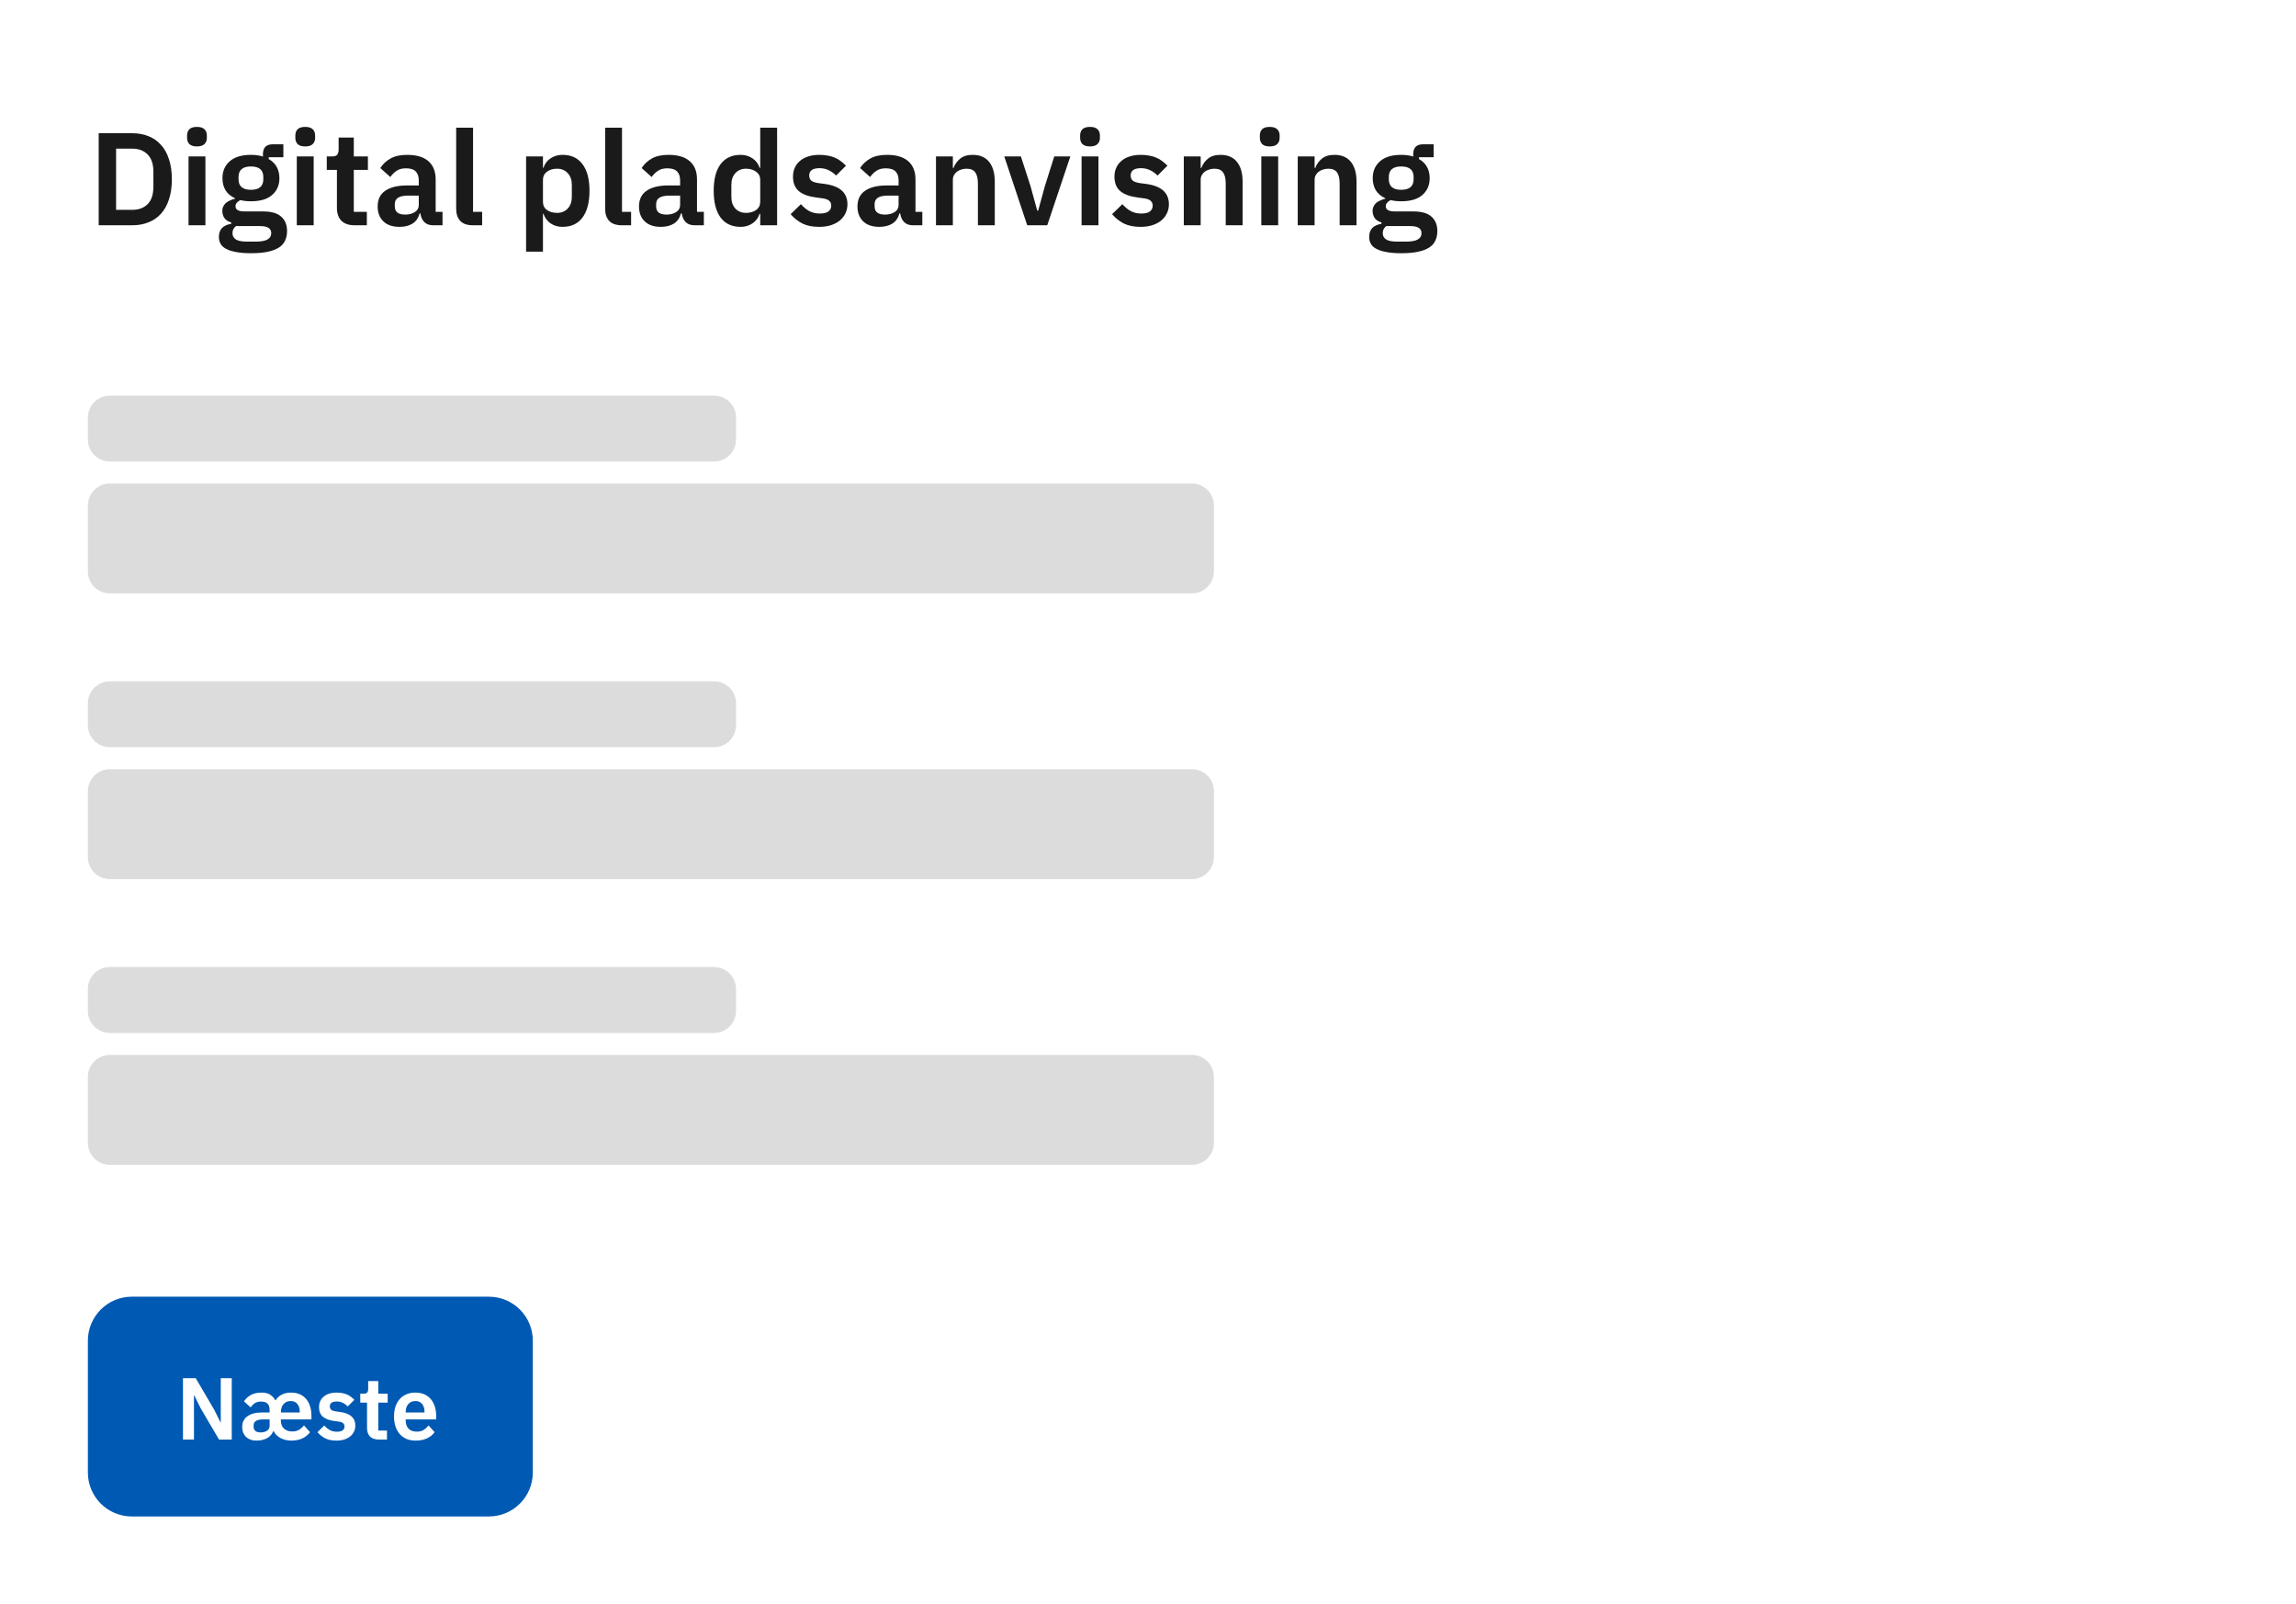 <svg width="418" height="292" viewBox="0 0 418 292" fill="none" xmlns="http://www.w3.org/2000/svg">
<rect width="418" height="292" fill="white"/>
<path d="M17.968 24.248H24.064C25.152 24.248 26.136 24.424 27.016 24.776C27.912 25.128 28.672 25.656 29.296 26.36C29.936 27.048 30.424 27.92 30.76 28.976C31.112 30.016 31.288 31.232 31.288 32.624C31.288 34.016 31.112 35.24 30.76 36.296C30.424 37.336 29.936 38.208 29.296 38.912C28.672 39.6 27.912 40.12 27.016 40.472C26.136 40.824 25.152 41 24.064 41H17.968V24.248ZM24.064 38.192C25.248 38.192 26.184 37.848 26.872 37.16C27.576 36.456 27.928 35.384 27.928 33.944V31.304C27.928 29.864 27.576 28.8 26.872 28.112C26.184 27.408 25.248 27.056 24.064 27.056H21.136V38.192H24.064ZM35.859 26.648C35.219 26.648 34.755 26.504 34.467 26.216C34.195 25.928 34.059 25.56 34.059 25.112V24.632C34.059 24.184 34.195 23.816 34.467 23.528C34.755 23.24 35.219 23.096 35.859 23.096C36.483 23.096 36.939 23.24 37.227 23.528C37.515 23.816 37.659 24.184 37.659 24.632V25.112C37.659 25.56 37.515 25.928 37.227 26.216C36.939 26.504 36.483 26.648 35.859 26.648ZM34.323 28.472H37.395V41H34.323V28.472ZM52.26 42.056C52.26 42.712 52.14 43.288 51.9 43.784C51.676 44.296 51.3 44.72 50.772 45.056C50.244 45.392 49.564 45.648 48.732 45.824C47.9 46 46.884 46.088 45.684 46.088C44.628 46.088 43.732 46.016 42.996 45.872C42.26 45.744 41.652 45.552 41.172 45.296C40.708 45.056 40.372 44.752 40.164 44.384C39.956 44.016 39.852 43.6 39.852 43.136C39.852 42.432 40.044 41.88 40.428 41.48C40.828 41.096 41.38 40.848 42.084 40.736V40.472C41.572 40.344 41.172 40.096 40.884 39.728C40.612 39.344 40.476 38.896 40.476 38.384C40.476 38.064 40.54 37.784 40.668 37.544C40.796 37.288 40.964 37.072 41.172 36.896C41.396 36.72 41.644 36.576 41.916 36.464C42.188 36.336 42.476 36.24 42.78 36.176V36.08C42.012 35.728 41.436 35.24 41.052 34.616C40.684 33.992 40.5 33.264 40.5 32.432C40.5 31.152 40.94 30.128 41.82 29.36C42.7 28.576 43.988 28.184 45.684 28.184C46.068 28.184 46.444 28.208 46.812 28.256C47.196 28.304 47.548 28.384 47.868 28.496V28.088C47.868 26.872 48.46 26.264 49.644 26.264H51.588V28.616H48.924V28.952C49.58 29.32 50.068 29.8 50.388 30.392C50.708 30.984 50.868 31.664 50.868 32.432C50.868 33.696 50.428 34.712 49.548 35.48C48.684 36.248 47.396 36.632 45.684 36.632C44.948 36.632 44.308 36.56 43.764 36.416C43.524 36.528 43.316 36.68 43.14 36.872C42.964 37.048 42.876 37.272 42.876 37.544C42.876 38.168 43.42 38.48 44.508 38.48H47.868C49.404 38.48 50.516 38.8 51.204 39.44C51.908 40.064 52.26 40.936 52.26 42.056ZM49.38 42.416C49.38 42.016 49.22 41.704 48.9 41.48C48.58 41.256 48.028 41.144 47.244 41.144H42.972C42.54 41.464 42.324 41.896 42.324 42.44C42.324 42.92 42.524 43.296 42.924 43.568C43.324 43.84 44.004 43.976 44.964 43.976H46.5C47.508 43.976 48.236 43.848 48.684 43.592C49.148 43.336 49.38 42.944 49.38 42.416ZM45.684 34.544C47.188 34.544 47.94 33.904 47.94 32.624V32.216C47.94 30.936 47.188 30.296 45.684 30.296C44.18 30.296 43.428 30.936 43.428 32.216V32.624C43.428 33.904 44.18 34.544 45.684 34.544ZM55.57 26.648C54.93 26.648 54.466 26.504 54.178 26.216C53.906 25.928 53.77 25.56 53.77 25.112V24.632C53.77 24.184 53.906 23.816 54.178 23.528C54.466 23.24 54.93 23.096 55.57 23.096C56.194 23.096 56.65 23.24 56.938 23.528C57.226 23.816 57.37 24.184 57.37 24.632V25.112C57.37 25.56 57.226 25.928 56.938 26.216C56.65 26.504 56.194 26.648 55.57 26.648ZM54.034 28.472H57.106V41H54.034V28.472ZM64.579 41C63.523 41 62.715 40.728 62.155 40.184C61.611 39.624 61.339 38.832 61.339 37.808V30.92H59.491V28.472H60.451C60.915 28.472 61.227 28.368 61.387 28.16C61.563 27.936 61.651 27.608 61.651 27.176V25.04H64.411V28.472H66.979V30.92H64.411V38.552H66.787V41H64.579ZM78.859 41C78.187 41 77.651 40.808 77.251 40.424C76.867 40.024 76.627 39.496 76.531 38.84H76.387C76.179 39.656 75.755 40.272 75.115 40.688C74.475 41.088 73.683 41.288 72.739 41.288C71.459 41.288 70.475 40.952 69.787 40.28C69.099 39.608 68.755 38.712 68.755 37.592C68.755 36.296 69.219 35.336 70.147 34.712C71.075 34.072 72.395 33.752 74.107 33.752H76.243V32.84C76.243 32.136 76.059 31.592 75.691 31.208C75.323 30.824 74.731 30.632 73.915 30.632C73.195 30.632 72.611 30.792 72.163 31.112C71.731 31.416 71.363 31.784 71.059 32.216L69.235 30.584C69.699 29.864 70.315 29.288 71.083 28.856C71.851 28.408 72.867 28.184 74.131 28.184C75.827 28.184 77.115 28.568 77.995 29.336C78.875 30.104 79.315 31.208 79.315 32.648V38.552H80.563V41H78.859ZM73.771 39.056C74.459 39.056 75.043 38.904 75.523 38.6C76.003 38.296 76.243 37.848 76.243 37.256V35.6H74.275C72.675 35.6 71.875 36.112 71.875 37.136V37.544C71.875 38.056 72.035 38.44 72.355 38.696C72.691 38.936 73.163 39.056 73.771 39.056ZM86.121 41C85.065 41 84.289 40.736 83.793 40.208C83.297 39.68 83.049 38.936 83.049 37.976V23.24H86.121V38.552H87.777V41H86.121ZM95.776 28.472H98.848V30.536H98.944C99.168 29.816 99.592 29.248 100.216 28.832C100.84 28.4 101.568 28.184 102.4 28.184C104 28.184 105.216 28.752 106.048 29.888C106.896 31.008 107.32 32.616 107.32 34.712C107.32 36.824 106.896 38.448 106.048 39.584C105.216 40.72 104 41.288 102.4 41.288C101.568 41.288 100.84 41.072 100.216 40.64C99.608 40.208 99.184 39.632 98.944 38.912H98.848V45.8H95.776V28.472ZM101.416 38.744C102.216 38.744 102.864 38.48 103.36 37.952C103.856 37.424 104.104 36.712 104.104 35.816V33.656C104.104 32.76 103.856 32.048 103.36 31.52C102.864 30.976 102.216 30.704 101.416 30.704C100.68 30.704 100.064 30.888 99.568 31.256C99.088 31.624 98.848 32.112 98.848 32.72V36.704C98.848 37.36 99.088 37.864 99.568 38.216C100.064 38.568 100.68 38.744 101.416 38.744ZM113.239 41C112.183 41 111.407 40.736 110.911 40.208C110.415 39.68 110.167 38.936 110.167 37.976V23.24H113.239V38.552H114.895V41H113.239ZM126.437 41C125.765 41 125.229 40.808 124.829 40.424C124.445 40.024 124.205 39.496 124.109 38.84H123.965C123.757 39.656 123.333 40.272 122.693 40.688C122.053 41.088 121.261 41.288 120.317 41.288C119.037 41.288 118.053 40.952 117.365 40.28C116.677 39.608 116.333 38.712 116.333 37.592C116.333 36.296 116.797 35.336 117.725 34.712C118.653 34.072 119.973 33.752 121.685 33.752H123.821V32.84C123.821 32.136 123.637 31.592 123.269 31.208C122.901 30.824 122.309 30.632 121.493 30.632C120.773 30.632 120.189 30.792 119.741 31.112C119.309 31.416 118.941 31.784 118.637 32.216L116.813 30.584C117.277 29.864 117.893 29.288 118.661 28.856C119.429 28.408 120.445 28.184 121.709 28.184C123.405 28.184 124.693 28.568 125.573 29.336C126.453 30.104 126.893 31.208 126.893 32.648V38.552H128.141V41H126.437ZM121.349 39.056C122.037 39.056 122.621 38.904 123.101 38.6C123.581 38.296 123.821 37.848 123.821 37.256V35.6H121.853C120.253 35.6 119.453 36.112 119.453 37.136V37.544C119.453 38.056 119.613 38.44 119.933 38.696C120.269 38.936 120.741 39.056 121.349 39.056ZM138.404 38.912H138.284C138.06 39.632 137.636 40.208 137.012 40.64C136.388 41.072 135.66 41.288 134.828 41.288C133.244 41.288 132.028 40.72 131.18 39.584C130.348 38.448 129.932 36.824 129.932 34.712C129.932 32.616 130.348 31.008 131.18 29.888C132.028 28.752 133.244 28.184 134.828 28.184C135.66 28.184 136.388 28.4 137.012 28.832C137.636 29.248 138.06 29.816 138.284 30.536H138.404V23.24H141.476V41H138.404V38.912ZM135.812 38.744C136.548 38.744 137.164 38.568 137.66 38.216C138.156 37.864 138.404 37.36 138.404 36.704V32.72C138.404 32.112 138.156 31.624 137.66 31.256C137.164 30.888 136.548 30.704 135.812 30.704C135.012 30.704 134.364 30.976 133.868 31.52C133.388 32.048 133.148 32.76 133.148 33.656V35.816C133.148 36.712 133.388 37.424 133.868 37.952C134.364 38.48 135.012 38.744 135.812 38.744ZM149.122 41.288C147.922 41.288 146.914 41.088 146.098 40.688C145.282 40.272 144.562 39.704 143.938 38.984L145.81 37.16C146.274 37.688 146.778 38.104 147.322 38.408C147.882 38.712 148.522 38.864 149.242 38.864C149.978 38.864 150.506 38.736 150.826 38.48C151.162 38.224 151.33 37.872 151.33 37.424C151.33 37.056 151.21 36.768 150.97 36.56C150.746 36.336 150.354 36.184 149.794 36.104L148.546 35.936C147.186 35.76 146.146 35.376 145.426 34.784C144.722 34.176 144.37 33.296 144.37 32.144C144.37 31.536 144.482 30.992 144.706 30.512C144.93 30.016 145.25 29.6 145.666 29.264C146.082 28.912 146.578 28.648 147.154 28.472C147.746 28.28 148.402 28.184 149.122 28.184C149.73 28.184 150.266 28.232 150.73 28.328C151.21 28.408 151.642 28.536 152.026 28.712C152.41 28.872 152.762 29.08 153.082 29.336C153.402 29.576 153.714 29.848 154.018 30.152L152.218 31.952C151.85 31.568 151.41 31.248 150.898 30.992C150.386 30.736 149.826 30.608 149.218 30.608C148.546 30.608 148.058 30.728 147.754 30.968C147.466 31.208 147.322 31.52 147.322 31.904C147.322 32.32 147.442 32.64 147.682 32.864C147.938 33.072 148.362 33.224 148.954 33.32L150.226 33.488C152.93 33.872 154.282 35.104 154.282 37.184C154.282 37.792 154.154 38.352 153.898 38.864C153.658 39.36 153.314 39.792 152.866 40.16C152.418 40.512 151.874 40.792 151.234 41C150.61 41.192 149.906 41.288 149.122 41.288ZM166.211 41C165.539 41 165.003 40.808 164.603 40.424C164.219 40.024 163.979 39.496 163.883 38.84H163.739C163.531 39.656 163.107 40.272 162.467 40.688C161.827 41.088 161.035 41.288 160.091 41.288C158.811 41.288 157.827 40.952 157.139 40.28C156.451 39.608 156.107 38.712 156.107 37.592C156.107 36.296 156.571 35.336 157.499 34.712C158.427 34.072 159.747 33.752 161.459 33.752H163.595V32.84C163.595 32.136 163.411 31.592 163.043 31.208C162.675 30.824 162.083 30.632 161.267 30.632C160.547 30.632 159.963 30.792 159.515 31.112C159.083 31.416 158.715 31.784 158.411 32.216L156.587 30.584C157.051 29.864 157.667 29.288 158.435 28.856C159.203 28.408 160.219 28.184 161.483 28.184C163.179 28.184 164.467 28.568 165.347 29.336C166.227 30.104 166.667 31.208 166.667 32.648V38.552H167.915V41H166.211ZM161.123 39.056C161.811 39.056 162.395 38.904 162.875 38.6C163.355 38.296 163.595 37.848 163.595 37.256V35.6H161.627C160.027 35.6 159.227 36.112 159.227 37.136V37.544C159.227 38.056 159.387 38.44 159.707 38.696C160.043 38.936 160.515 39.056 161.123 39.056ZM170.401 41V28.472H173.473V30.56H173.593C173.849 29.888 174.249 29.328 174.793 28.88C175.353 28.416 176.121 28.184 177.097 28.184C178.393 28.184 179.385 28.608 180.073 29.456C180.761 30.304 181.105 31.512 181.105 33.08V41H178.033V33.392C178.033 32.496 177.873 31.824 177.553 31.376C177.233 30.928 176.705 30.704 175.969 30.704C175.649 30.704 175.337 30.752 175.033 30.848C174.745 30.928 174.481 31.056 174.241 31.232C174.017 31.392 173.833 31.6 173.689 31.856C173.545 32.096 173.473 32.384 173.473 32.72V41H170.401ZM187.011 41L182.835 28.472H185.859L187.611 33.872L188.835 38.336H189.003L190.227 33.872L191.931 28.472H194.859L190.659 41H187.011ZM198.445 26.648C197.805 26.648 197.341 26.504 197.053 26.216C196.781 25.928 196.645 25.56 196.645 25.112V24.632C196.645 24.184 196.781 23.816 197.053 23.528C197.341 23.24 197.805 23.096 198.445 23.096C199.069 23.096 199.525 23.24 199.813 23.528C200.101 23.816 200.245 24.184 200.245 24.632V25.112C200.245 25.56 200.101 25.928 199.813 26.216C199.525 26.504 199.069 26.648 198.445 26.648ZM196.909 28.472H199.981V41H196.909V28.472ZM207.646 41.288C206.446 41.288 205.438 41.088 204.622 40.688C203.806 40.272 203.086 39.704 202.462 38.984L204.334 37.16C204.798 37.688 205.302 38.104 205.846 38.408C206.406 38.712 207.046 38.864 207.766 38.864C208.502 38.864 209.03 38.736 209.35 38.48C209.686 38.224 209.854 37.872 209.854 37.424C209.854 37.056 209.734 36.768 209.494 36.56C209.27 36.336 208.878 36.184 208.318 36.104L207.07 35.936C205.71 35.76 204.67 35.376 203.95 34.784C203.246 34.176 202.894 33.296 202.894 32.144C202.894 31.536 203.006 30.992 203.23 30.512C203.454 30.016 203.774 29.6 204.19 29.264C204.606 28.912 205.102 28.648 205.678 28.472C206.27 28.28 206.926 28.184 207.646 28.184C208.254 28.184 208.79 28.232 209.254 28.328C209.734 28.408 210.166 28.536 210.55 28.712C210.934 28.872 211.286 29.08 211.606 29.336C211.926 29.576 212.238 29.848 212.542 30.152L210.742 31.952C210.374 31.568 209.934 31.248 209.422 30.992C208.91 30.736 208.35 30.608 207.742 30.608C207.07 30.608 206.582 30.728 206.278 30.968C205.99 31.208 205.846 31.52 205.846 31.904C205.846 32.32 205.966 32.64 206.206 32.864C206.462 33.072 206.886 33.224 207.478 33.32L208.75 33.488C211.454 33.872 212.806 35.104 212.806 37.184C212.806 37.792 212.678 38.352 212.422 38.864C212.182 39.36 211.838 39.792 211.39 40.16C210.942 40.512 210.398 40.792 209.758 41C209.134 41.192 208.43 41.288 207.646 41.288ZM215.518 41V28.472H218.59V30.56H218.71C218.966 29.888 219.366 29.328 219.91 28.88C220.47 28.416 221.238 28.184 222.214 28.184C223.51 28.184 224.502 28.608 225.19 29.456C225.878 30.304 226.222 31.512 226.222 33.08V41H223.15V33.392C223.15 32.496 222.99 31.824 222.67 31.376C222.35 30.928 221.822 30.704 221.086 30.704C220.766 30.704 220.454 30.752 220.15 30.848C219.862 30.928 219.598 31.056 219.358 31.232C219.134 31.392 218.95 31.6 218.806 31.856C218.662 32.096 218.59 32.384 218.59 32.72V41H215.518ZM231.164 26.648C230.524 26.648 230.06 26.504 229.772 26.216C229.5 25.928 229.364 25.56 229.364 25.112V24.632C229.364 24.184 229.5 23.816 229.772 23.528C230.06 23.24 230.524 23.096 231.164 23.096C231.788 23.096 232.244 23.24 232.532 23.528C232.82 23.816 232.964 24.184 232.964 24.632V25.112C232.964 25.56 232.82 25.928 232.532 26.216C232.244 26.504 231.788 26.648 231.164 26.648ZM229.628 28.472H232.7V41H229.628V28.472ZM236.26 41V28.472H239.332V30.56H239.452C239.708 29.888 240.108 29.328 240.652 28.88C241.212 28.416 241.98 28.184 242.956 28.184C244.252 28.184 245.244 28.608 245.932 29.456C246.62 30.304 246.964 31.512 246.964 33.08V41H243.892V33.392C243.892 32.496 243.732 31.824 243.412 31.376C243.092 30.928 242.564 30.704 241.828 30.704C241.508 30.704 241.196 30.752 240.892 30.848C240.604 30.928 240.34 31.056 240.1 31.232C239.876 31.392 239.692 31.6 239.548 31.856C239.404 32.096 239.332 32.384 239.332 32.72V41H236.26ZM261.674 42.056C261.674 42.712 261.554 43.288 261.314 43.784C261.09 44.296 260.714 44.72 260.186 45.056C259.658 45.392 258.978 45.648 258.146 45.824C257.314 46 256.298 46.088 255.098 46.088C254.042 46.088 253.146 46.016 252.41 45.872C251.674 45.744 251.066 45.552 250.586 45.296C250.122 45.056 249.786 44.752 249.578 44.384C249.37 44.016 249.266 43.6 249.266 43.136C249.266 42.432 249.458 41.88 249.842 41.48C250.242 41.096 250.794 40.848 251.498 40.736V40.472C250.986 40.344 250.586 40.096 250.298 39.728C250.026 39.344 249.89 38.896 249.89 38.384C249.89 38.064 249.954 37.784 250.082 37.544C250.21 37.288 250.378 37.072 250.586 36.896C250.81 36.72 251.058 36.576 251.33 36.464C251.602 36.336 251.89 36.24 252.194 36.176V36.08C251.426 35.728 250.85 35.24 250.466 34.616C250.098 33.992 249.914 33.264 249.914 32.432C249.914 31.152 250.354 30.128 251.234 29.36C252.114 28.576 253.402 28.184 255.098 28.184C255.482 28.184 255.858 28.208 256.226 28.256C256.61 28.304 256.962 28.384 257.282 28.496V28.088C257.282 26.872 257.874 26.264 259.058 26.264H261.002V28.616H258.338V28.952C258.994 29.32 259.482 29.8 259.802 30.392C260.122 30.984 260.282 31.664 260.282 32.432C260.282 33.696 259.842 34.712 258.962 35.48C258.098 36.248 256.81 36.632 255.098 36.632C254.362 36.632 253.722 36.56 253.178 36.416C252.938 36.528 252.73 36.68 252.554 36.872C252.378 37.048 252.29 37.272 252.29 37.544C252.29 38.168 252.834 38.48 253.922 38.48H257.282C258.818 38.48 259.93 38.8 260.618 39.44C261.322 40.064 261.674 40.936 261.674 42.056ZM258.794 42.416C258.794 42.016 258.634 41.704 258.314 41.48C257.994 41.256 257.442 41.144 256.658 41.144H252.386C251.954 41.464 251.738 41.896 251.738 42.44C251.738 42.92 251.938 43.296 252.338 43.568C252.738 43.84 253.418 43.976 254.378 43.976H255.914C256.922 43.976 257.65 43.848 258.098 43.592C258.562 43.336 258.794 42.944 258.794 42.416ZM255.098 34.544C256.602 34.544 257.354 33.904 257.354 32.624V32.216C257.354 30.936 256.602 30.296 255.098 30.296C253.594 30.296 252.842 30.936 252.842 32.216V32.624C252.842 33.904 253.594 34.544 255.098 34.544Z" fill="#1A1A1A"/>
<path d="M16 244C16 239.582 19.582 236 24 236H89C93.418 236 97 239.582 97 244V268C97 272.418 93.418 276 89 276H24C19.582 276 16 272.418 16 268V244Z" fill="#0059B3"/>
<path d="M36.512 256.272L35.36 253.952H35.312V262H33.312V250.832H35.632L38.992 256.56L40.144 258.88H40.192V250.832H42.192V262H39.872L36.512 256.272ZM47.772 258.336C47.26 258.347 46.865 258.443 46.588 258.624C46.311 258.795 46.172 259.051 46.172 259.392V259.648C46.172 259.989 46.279 260.251 46.492 260.432C46.705 260.613 47.025 260.704 47.452 260.704C47.9 260.704 48.284 260.603 48.604 260.4C48.924 260.197 49.084 259.899 49.084 259.504V258.336H47.772ZM54.572 257.072V256.928C54.572 256.352 54.428 255.888 54.14 255.536C53.863 255.173 53.457 254.992 52.924 254.992C52.38 254.992 51.948 255.173 51.628 255.536C51.308 255.899 51.148 256.368 51.148 256.944V257.072H54.572ZM53.212 260.528C53.713 260.528 54.135 260.421 54.476 260.208C54.817 259.995 55.105 259.733 55.34 259.424L56.444 260.656C56.103 261.136 55.639 261.515 55.052 261.792C54.465 262.059 53.793 262.192 53.036 262.192C52.631 262.192 52.252 262.144 51.9 262.048C51.548 261.952 51.233 261.824 50.956 261.664C50.689 261.504 50.46 261.323 50.268 261.12C50.076 260.917 49.932 260.704 49.836 260.48H49.74C49.665 260.693 49.548 260.901 49.388 261.104C49.239 261.307 49.041 261.488 48.796 261.648C48.551 261.808 48.257 261.936 47.916 262.032C47.585 262.139 47.196 262.192 46.748 262.192C45.905 262.192 45.249 261.963 44.78 261.504C44.321 261.045 44.092 260.448 44.092 259.712C44.092 259.275 44.177 258.891 44.348 258.56C44.519 258.229 44.759 257.957 45.068 257.744C45.377 257.52 45.751 257.355 46.188 257.248C46.625 257.131 47.116 257.072 47.66 257.072H49.084V256.56C49.084 256.091 48.961 255.728 48.716 255.472C48.471 255.216 48.081 255.088 47.548 255.088C47.057 255.088 46.663 255.189 46.364 255.392C46.076 255.595 45.831 255.845 45.628 256.144L44.412 255.056C44.721 254.576 45.132 254.192 45.644 253.904C46.156 253.605 46.833 253.456 47.676 253.456C48.316 253.456 48.828 253.589 49.212 253.856C49.596 254.112 49.895 254.437 50.108 254.832H50.204C50.417 254.437 50.764 254.112 51.244 253.856C51.724 253.589 52.3 253.456 52.972 253.456C53.623 253.456 54.183 253.568 54.652 253.792C55.121 254.016 55.505 254.32 55.804 254.704C56.113 255.088 56.337 255.536 56.476 256.048C56.625 256.549 56.7 257.088 56.7 257.664V258.336H51.132V258.544C51.132 259.141 51.313 259.621 51.676 259.984C52.039 260.347 52.551 260.528 53.212 260.528ZM61.248 262.192C60.448 262.192 59.776 262.059 59.232 261.792C58.688 261.515 58.208 261.136 57.792 260.656L59.04 259.44C59.349 259.792 59.685 260.069 60.048 260.272C60.422 260.475 60.848 260.576 61.328 260.576C61.819 260.576 62.171 260.491 62.384 260.32C62.608 260.149 62.72 259.915 62.72 259.616C62.72 259.371 62.64 259.179 62.48 259.04C62.331 258.891 62.069 258.789 61.696 258.736L60.864 258.624C59.958 258.507 59.264 258.251 58.784 257.856C58.315 257.451 58.08 256.864 58.08 256.096C58.08 255.691 58.155 255.328 58.304 255.008C58.453 254.677 58.667 254.4 58.944 254.176C59.221 253.941 59.552 253.765 59.936 253.648C60.331 253.52 60.768 253.456 61.248 253.456C61.654 253.456 62.011 253.488 62.32 253.552C62.64 253.605 62.928 253.691 63.184 253.808C63.44 253.915 63.675 254.053 63.888 254.224C64.102 254.384 64.309 254.565 64.512 254.768L63.312 255.968C63.067 255.712 62.773 255.499 62.432 255.328C62.091 255.157 61.718 255.072 61.312 255.072C60.864 255.072 60.539 255.152 60.336 255.312C60.144 255.472 60.048 255.68 60.048 255.936C60.048 256.213 60.128 256.427 60.288 256.576C60.459 256.715 60.742 256.816 61.136 256.88L61.984 256.992C63.787 257.248 64.688 258.069 64.688 259.456C64.688 259.861 64.603 260.235 64.432 260.576C64.272 260.907 64.043 261.195 63.744 261.44C63.446 261.675 63.083 261.861 62.656 262C62.24 262.128 61.771 262.192 61.248 262.192ZM68.98 262C68.275 262 67.737 261.819 67.364 261.456C67.001 261.083 66.82 260.555 66.82 259.872V255.28H65.588V253.648H66.228C66.537 253.648 66.745 253.579 66.852 253.44C66.969 253.291 67.028 253.072 67.028 252.784V251.36H68.868V253.648H70.579V255.28H68.868V260.368H70.451V262H68.98ZM75.669 262.192C75.051 262.192 74.496 262.091 74.005 261.888C73.525 261.675 73.115 261.381 72.773 261.008C72.443 260.624 72.187 260.165 72.005 259.632C71.824 259.088 71.733 258.48 71.733 257.808C71.733 257.147 71.819 256.549 71.989 256.016C72.171 255.483 72.427 255.029 72.757 254.656C73.088 254.272 73.493 253.979 73.973 253.776C74.453 253.563 74.997 253.456 75.605 253.456C76.256 253.456 76.821 253.568 77.301 253.792C77.781 254.016 78.176 254.32 78.485 254.704C78.795 255.088 79.024 255.536 79.173 256.048C79.333 256.549 79.413 257.088 79.413 257.664V258.336H73.861V258.544C73.861 259.152 74.032 259.643 74.373 260.016C74.715 260.379 75.221 260.56 75.893 260.56C76.405 260.56 76.821 260.453 77.141 260.24C77.472 260.027 77.765 259.755 78.021 259.424L79.125 260.656C78.784 261.136 78.315 261.515 77.717 261.792C77.131 262.059 76.448 262.192 75.669 262.192ZM75.637 254.992C75.093 254.992 74.661 255.173 74.341 255.536C74.021 255.899 73.861 256.368 73.861 256.944V257.072H77.285V256.928C77.285 256.352 77.141 255.888 76.853 255.536C76.576 255.173 76.171 254.992 75.637 254.992Z" fill="white"/>
<path d="M16 92C16 89.791 17.791 88 20 88H217C219.209 88 221 89.791 221 92V104C221 106.209 219.209 108 217 108H20C17.791 108 16 106.209 16 104V92Z" fill="#DCDCDC"/>
<path d="M16 144C16 141.791 17.791 140 20 140H217C219.209 140 221 141.791 221 144V156C221 158.209 219.209 160 217 160H20C17.791 160 16 158.209 16 156V144Z" fill="#DCDCDC"/>
<path d="M16 196C16 193.791 17.791 192 20 192H217C219.209 192 221 193.791 221 196V208C221 210.209 219.209 212 217 212H20C17.791 212 16 210.209 16 208V196Z" fill="#DCDCDC"/>
<path d="M16 76C16 73.791 17.791 72 20 72H130C132.209 72 134 73.791 134 76V80C134 82.209 132.209 84 130 84H20C17.791 84 16 82.209 16 80V76Z" fill="#DCDCDC"/>
<path d="M16 128C16 125.791 17.791 124 20 124H130C132.209 124 134 125.791 134 128V132C134 134.209 132.209 136 130 136H20C17.791 136 16 134.209 16 132V128Z" fill="#DCDCDC"/>
<path d="M16 180C16 177.791 17.791 176 20 176H130C132.209 176 134 177.791 134 180V184C134 186.209 132.209 188 130 188H20C17.791 188 16 186.209 16 184V180Z" fill="#DCDCDC"/>
</svg>
